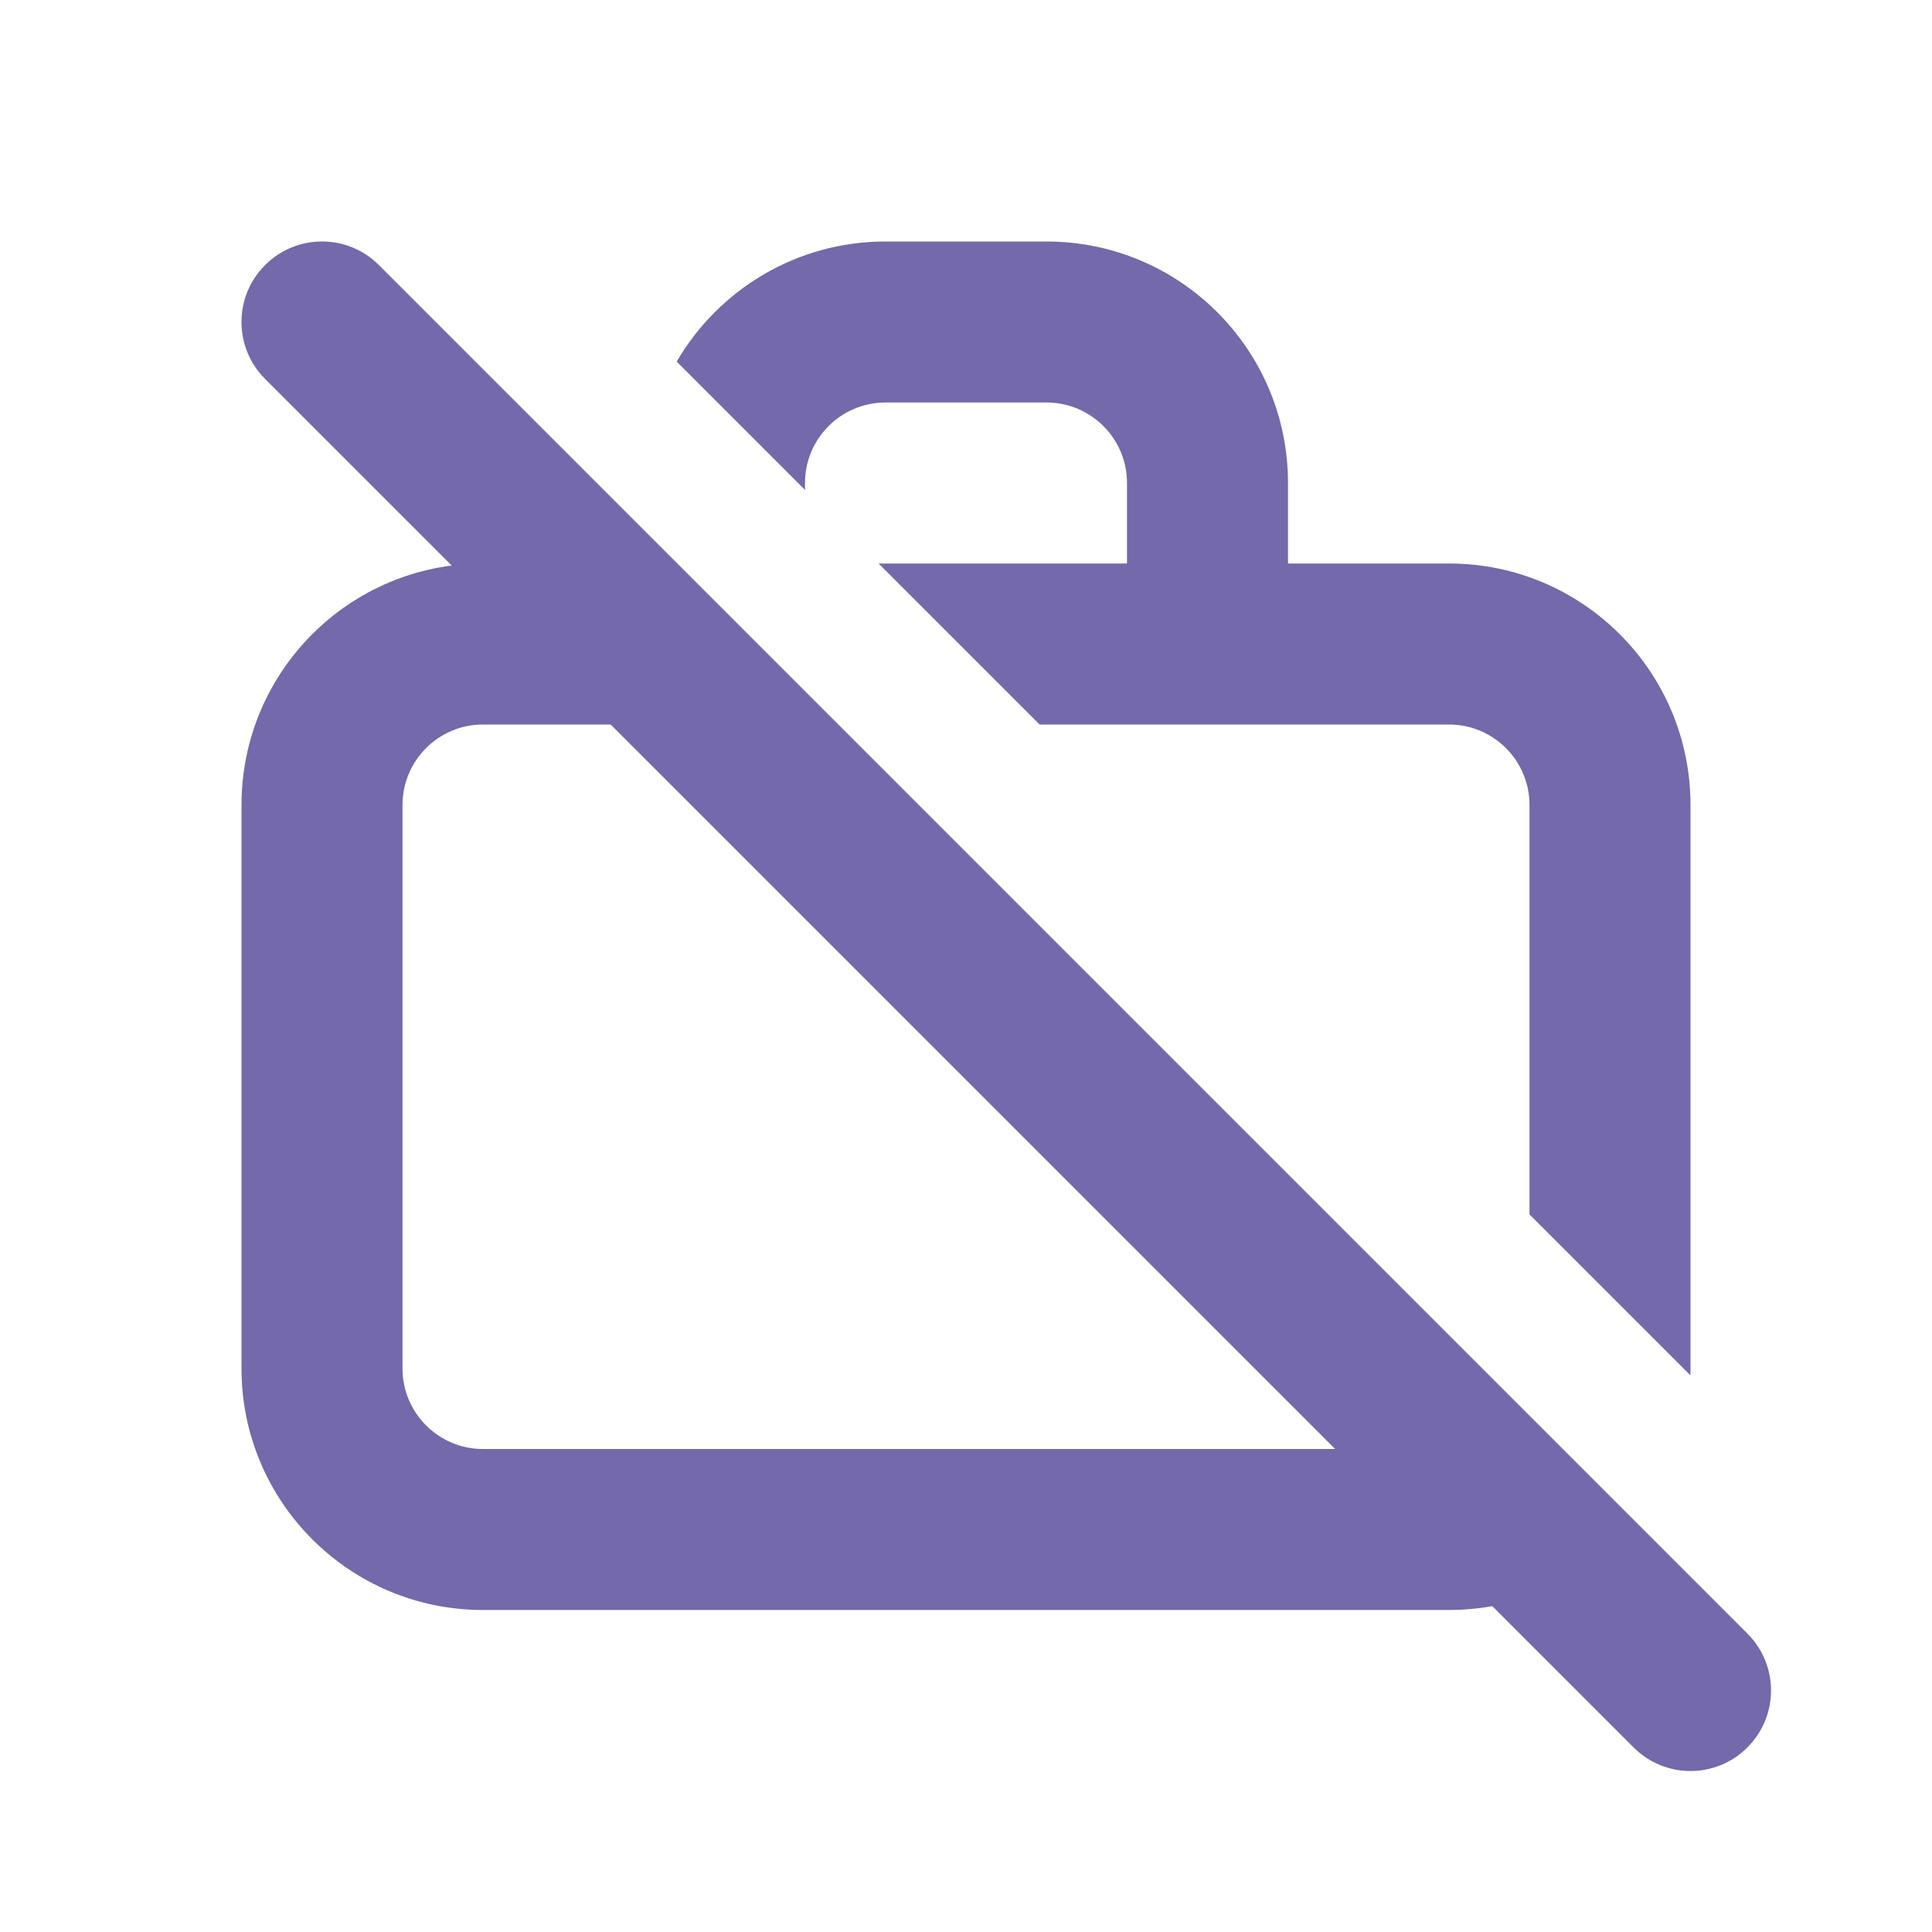 <svg width="24" height="24" viewBox="0 0 24 24" fill="none" xmlns="http://www.w3.org/2000/svg">
<path fill-rule="evenodd" clip-rule="evenodd" d="M3.293 3.293C3.683 2.902 4.317 2.902 4.707 3.293L21.707 20.293C22.098 20.683 22.098 21.317 21.707 21.707C21.317 22.098 20.683 22.098 20.293 21.707L3.293 4.707C2.902 4.317 2.902 3.683 3.293 3.293Z" fill="#7369AB"/>
<path fill-rule="evenodd" clip-rule="evenodd" d="M8 6.914V7H6C4.343 7 3 8.343 3 10V17C3 18.657 4.343 20 6 20H18C18.85 20 19.618 19.646 20.164 19.078L18.749 17.663C18.566 17.87 18.298 18 18 18H6C5.448 18 5 17.552 5 17V10C5 9.448 5.448 9 6 9H9H10.086L8 6.914ZM19 15.086V10C19 9.448 18.552 9 18 9H15H12.914L10.914 7H14V6C14 5.448 13.552 5 13 5H11C10.448 5 10 5.448 10 6V6.086L8.406 4.492C8.926 3.6 9.893 3 11 3H13C14.657 3 16 4.343 16 6V7H18C19.657 7 21 8.343 21 10V17C21 17.028 21 17.056 20.999 17.085L19 15.086Z" fill="#7369AB"/>
</svg>
